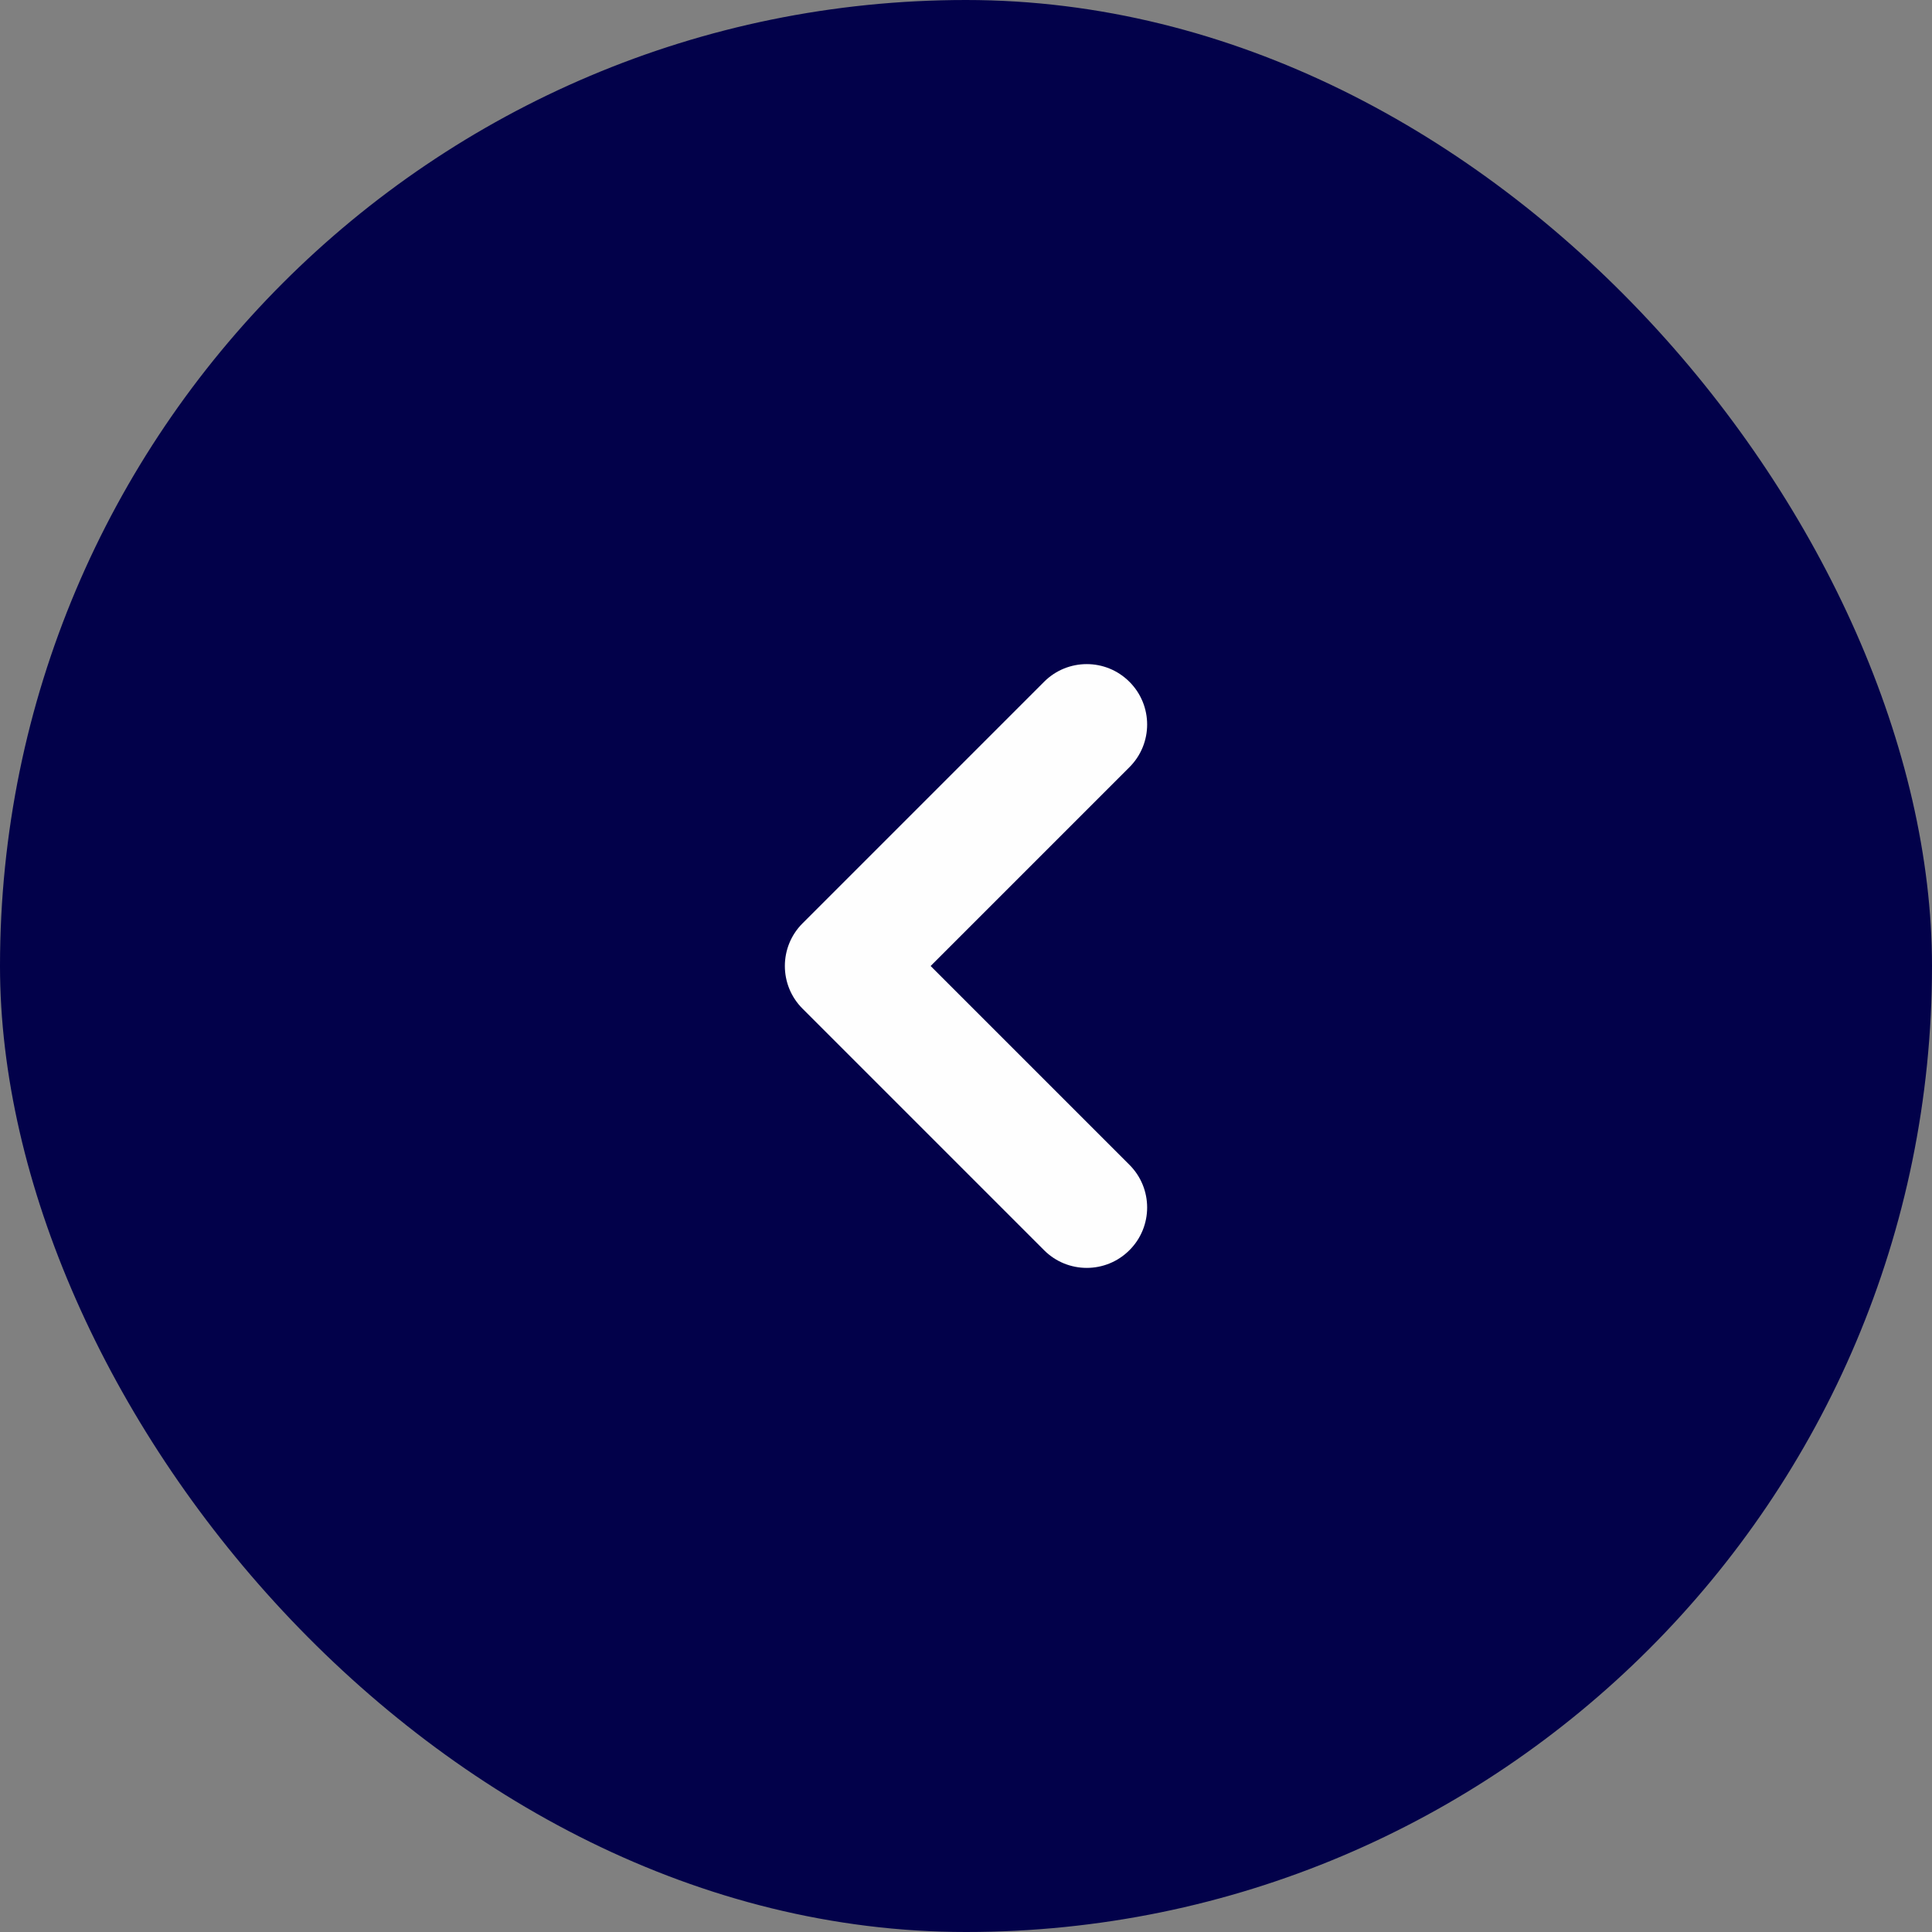 <svg width="32" height="32" viewBox="0 0 32 32" fill="none" xmlns="http://www.w3.org/2000/svg">
<rect x="0" y="0" width="32" height="32" fill="#808080" stroke="none"/>
<rect width="32" height="32" rx="16" fill="#02014A"/>
<path fill-rule="evenodd" clip-rule="evenodd" d="M18.707 11.293C19.098 11.683 19.098 12.317 18.707 12.707L15.414 16L18.707 19.293C19.098 19.683 19.098 20.317 18.707 20.707C18.317 21.098 17.683 21.098 17.293 20.707L13.293 16.707C12.902 16.317 12.902 15.683 13.293 15.293L17.293 11.293C17.683 10.902 18.317 10.902 18.707 11.293Z" fill="#FEFEFE"/>
</svg>
